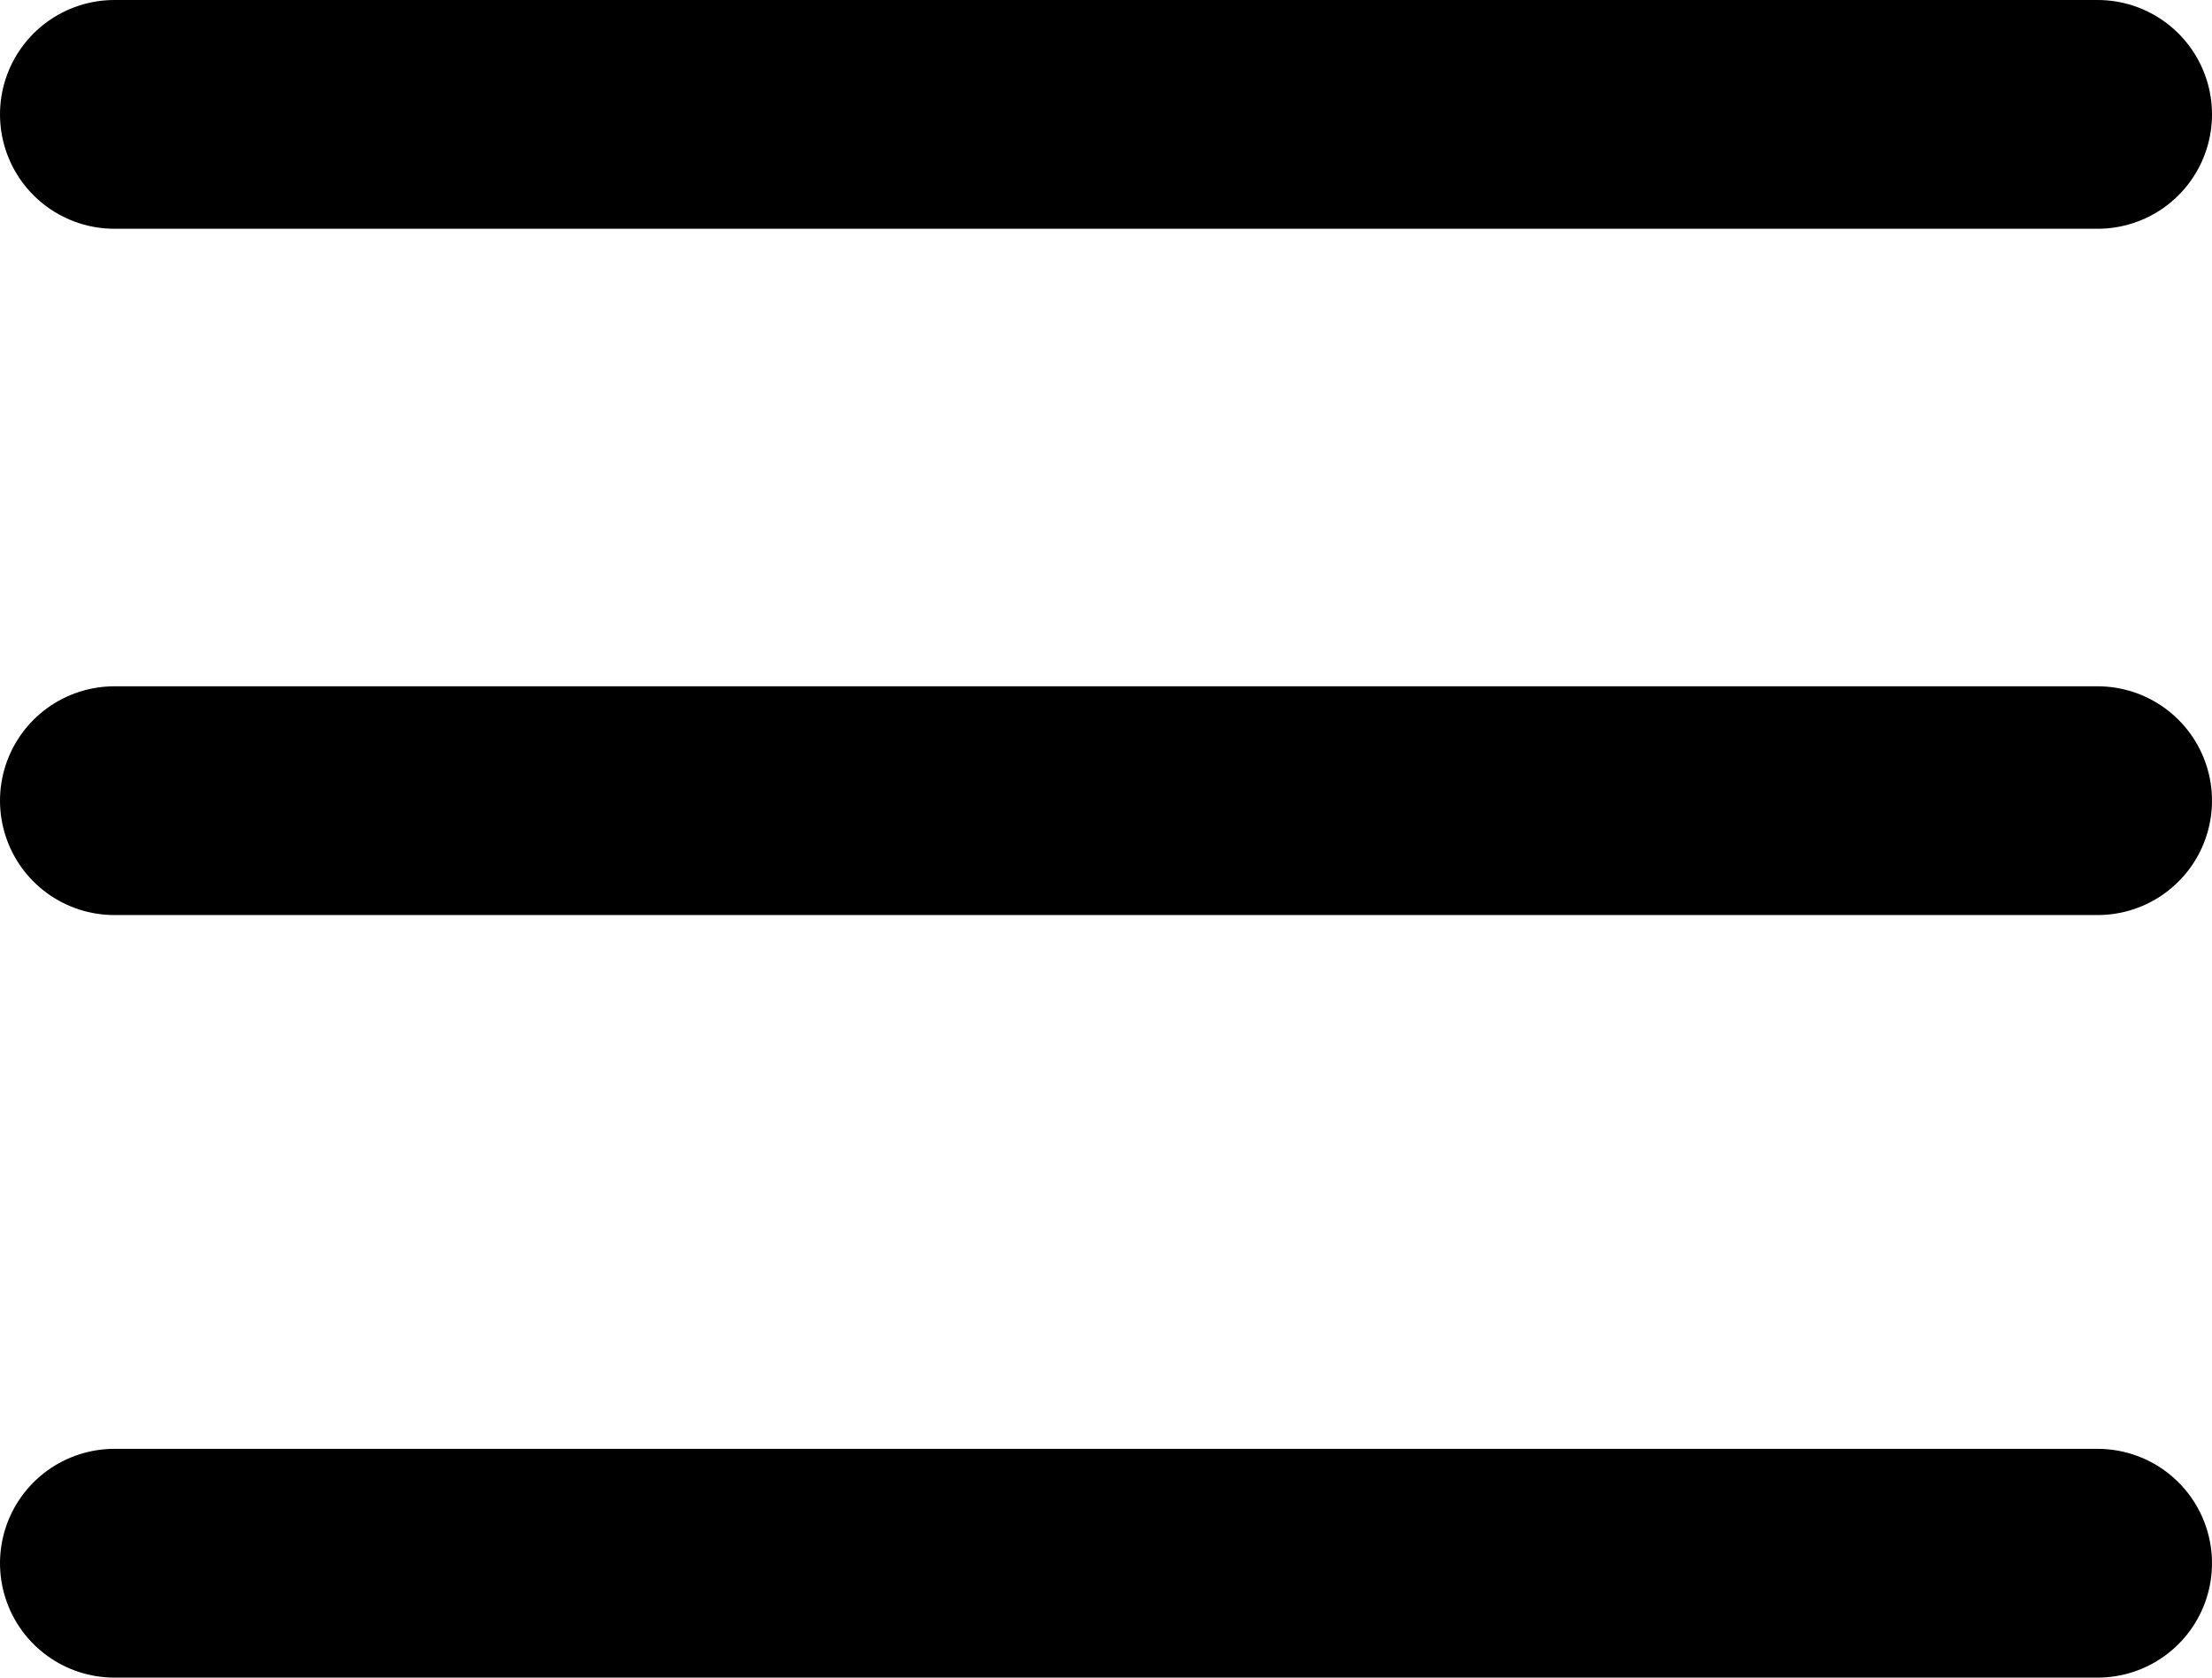 <?xml version="1.0" encoding="UTF-8"?>
<svg width="29px" height="22px" viewBox="0 0 29 22" version="1.1" xmlns="http://www.w3.org/2000/svg" xmlns:xlink="http://www.w3.org/1999/xlink">
    <!-- Generator: Sketch 61.2 (89653) - https://sketch.com -->
    <title>Group 5</title>
    <desc>Created with Sketch.</desc>
    <g id="Page-1" stroke="none" stroke-width="1" fill="none" fill-rule="evenodd" stroke-linecap="round">
        <g id="home-responsive" transform="translate(-319, -31)" stroke="#000" stroke-width="3">
            <g id="Group-5" transform="translate(320, 32)">
                <line x1="0.5" y1="0.5" x2="26.5" y2="0.5" id="Line"></line>
                <line x1="0.5" y1="9.5" x2="26.5" y2="9.5" id="Line-Copy"></line>
                <line x1="0.5" y1="19.5" x2="26.5" y2="19.5" id="Line-Copy-2"></line>
            </g>
        </g>
    </g>
</svg>